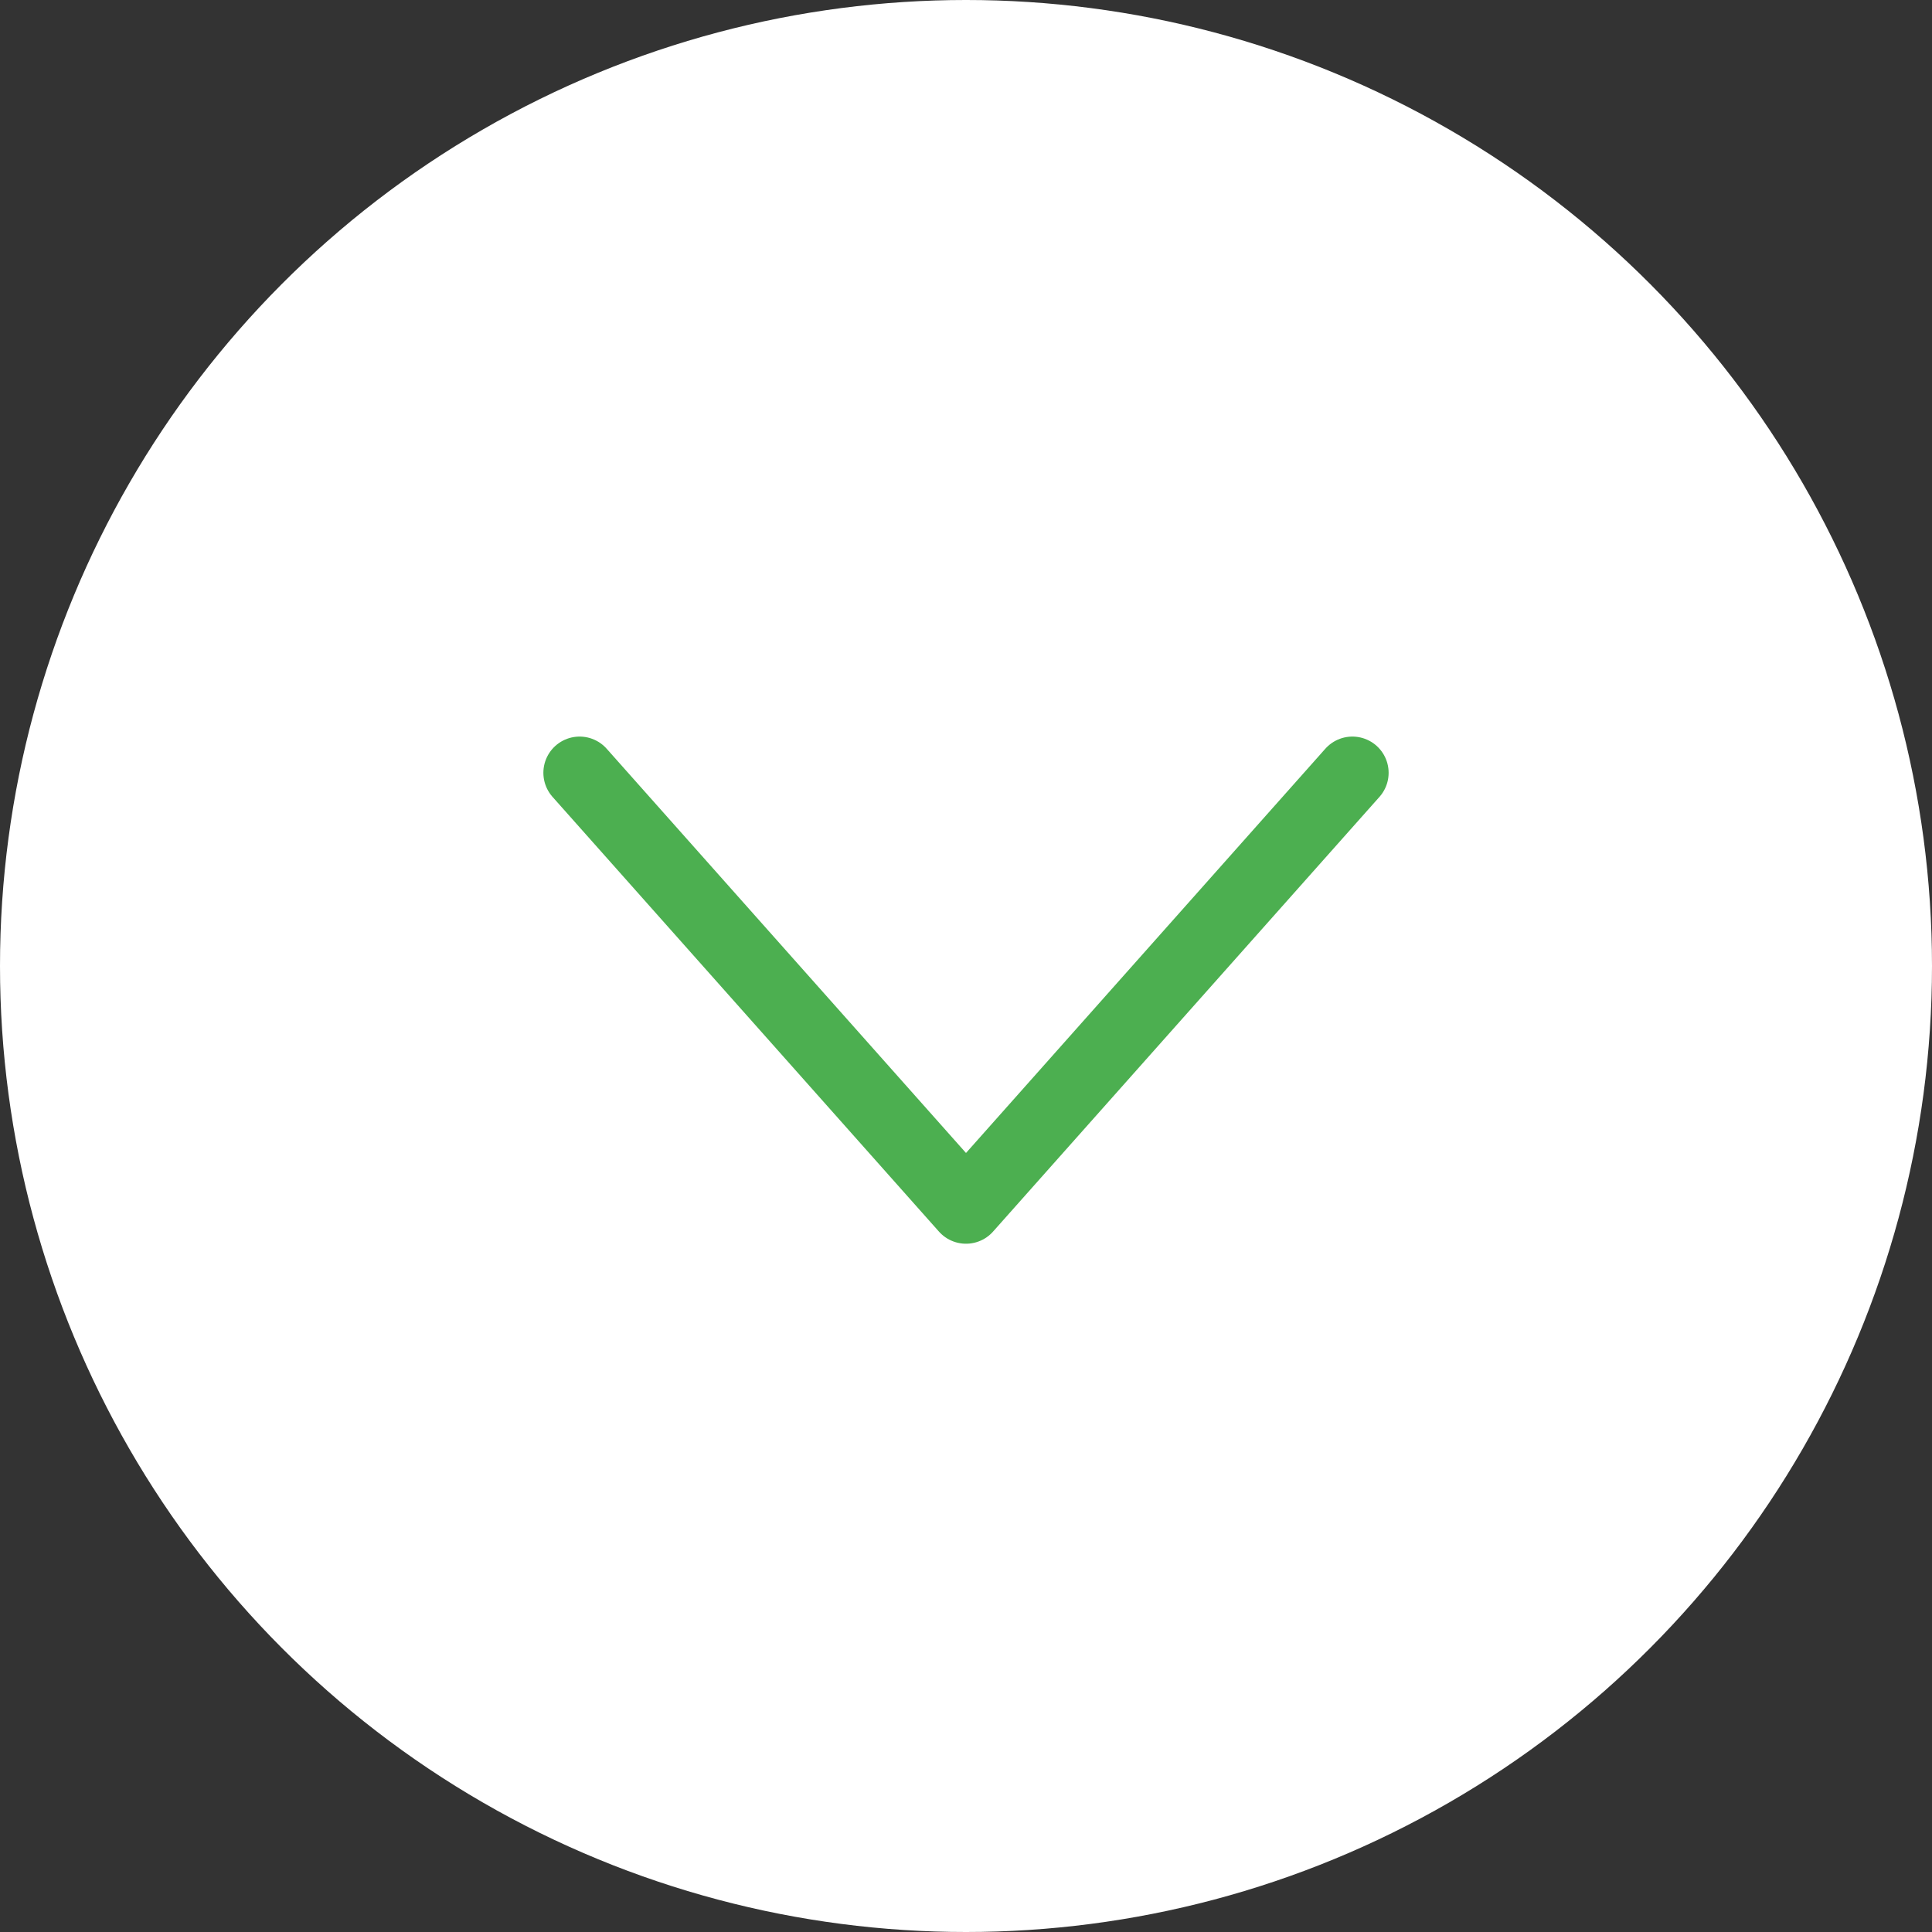 <svg xmlns="http://www.w3.org/2000/svg" width="40" height="40" viewBox="0 0 40 40" fill="none"><rect x="0" y="0" width="40" height="40" fill="#333333" stroke="none"/><g clip-path="url(#clip0_1563:2270)"><circle cx="20" cy="20" r="20" fill="#FFF"></circle><path d="M12 16L20 25L28 16" stroke="#4CAF50" stroke-width="1.5" stroke-linecap="round" stroke-linejoin="round"></path></g><defs><clipPath id="clip0_1563:2270"><rect width="40" height="40" fill="white" transform="translate(40 40) rotate(-180)"></rect></clipPath></defs></svg>
